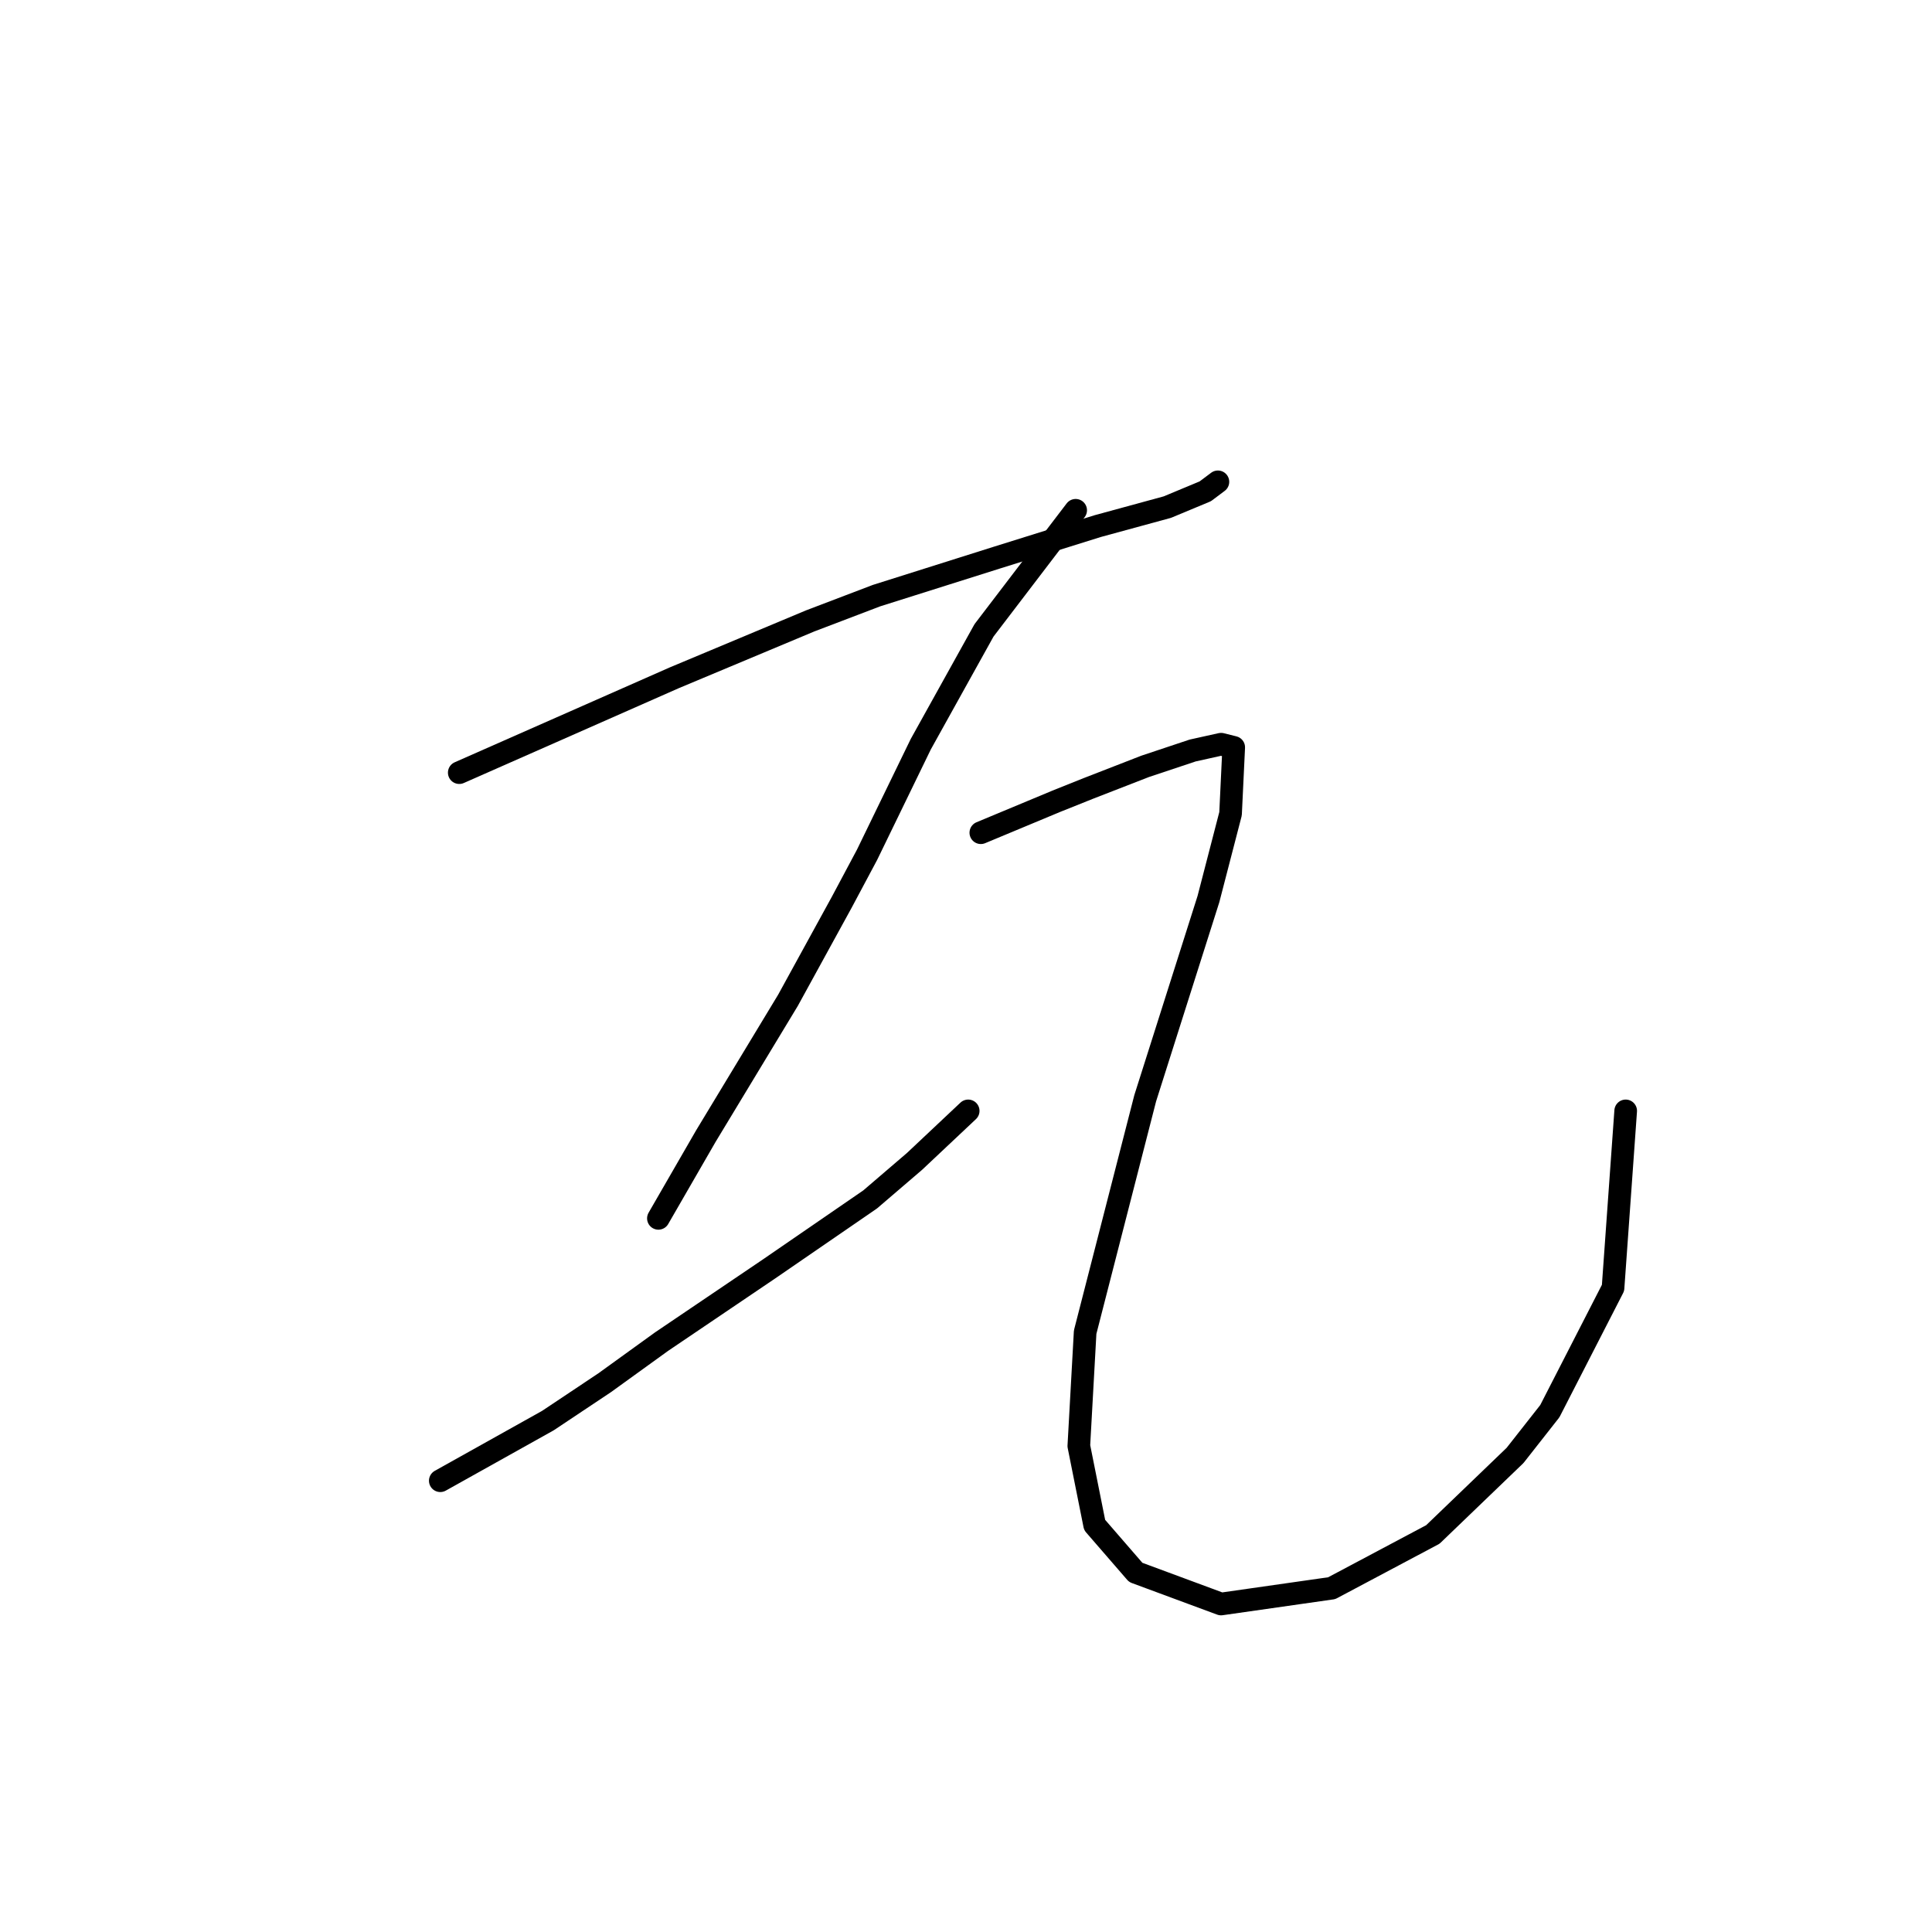 <?xml version="1.0" standalone="no"?>
    <svg width="256" height="256" xmlns="http://www.w3.org/2000/svg" version="1.1">
    <polyline stroke="black" stroke-width="3" stroke-linecap="round" fill="transparent" stroke-linejoin="round" points="60.854 102.38 89.336 89.815 107.347 82.275 116.143 78.924 132.059 73.898 145.463 69.709 154.677 67.196 159.704 65.102 161.379 63.845 161.379 63.845 " />
        <polyline stroke="black" stroke-width="3" stroke-linecap="round" fill="transparent" stroke-linejoin="round" points="142.531 67.615 130.384 83.532 126.195 91.071 122.007 98.611 114.886 113.27 111.535 119.553 104.415 132.538 93.525 150.549 87.242 161.439 87.242 161.439 " />
        <polyline stroke="black" stroke-width="3" stroke-linecap="round" fill="transparent" stroke-linejoin="round" points="58.341 196.204 72.582 188.246 80.121 183.219 87.66 177.774 101.902 168.141 115.305 158.926 121.169 153.9 128.29 147.198 128.29 147.198 " />
        <polyline stroke="black" stroke-width="3" stroke-linecap="round" fill="transparent" stroke-linejoin="round" points="129.965 110.339 140.018 106.15 144.206 104.474 151.746 101.543 158.028 99.448 161.798 98.611 163.474 99.029 163.055 107.825 160.123 119.134 151.746 145.522 143.787 176.518 142.95 191.597 145.044 202.068 150.489 208.351 161.798 212.539 176.458 210.445 189.861 203.325 200.752 192.853 205.359 186.989 213.736 170.654 215.412 147.198 215.412 147.198 " />
        </svg>